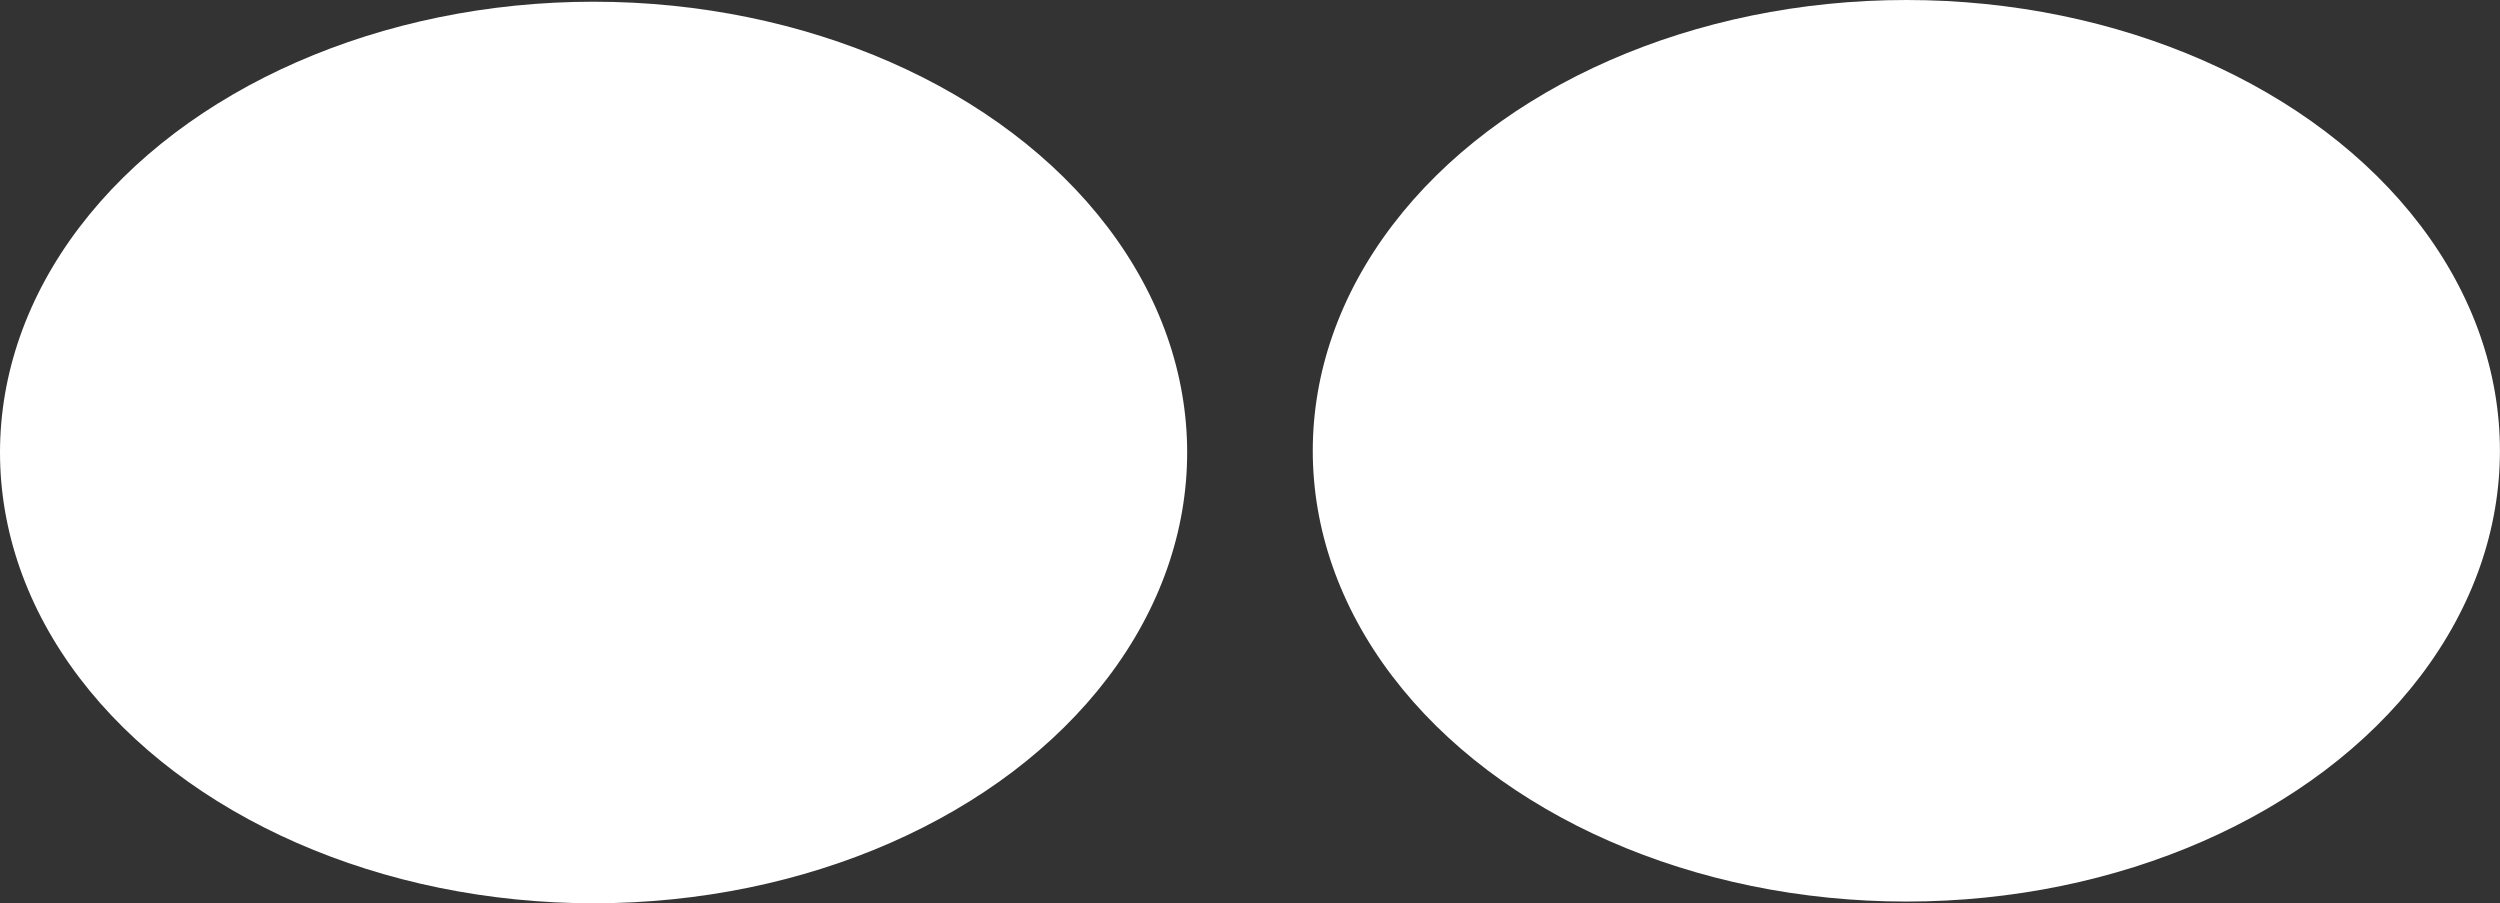 <svg width="12599" height="4553" viewBox="0 0 12599 4553" fill="none" xmlns="http://www.w3.org/2000/svg">
<rect x="0" y="0" width="12599" height="4553" fill="#333333" stroke="none"/>
<ellipse cx="9607.24" cy="2271.75" rx="2271.75" ry="2991.42" transform="rotate(90 9607.24 2271.75)" fill="white"/>
<ellipse cx="2991.42" cy="2280.4" rx="2271.75" ry="2991.42" transform="rotate(90 2991.42 2280.4)" fill="white"/>
</svg>
